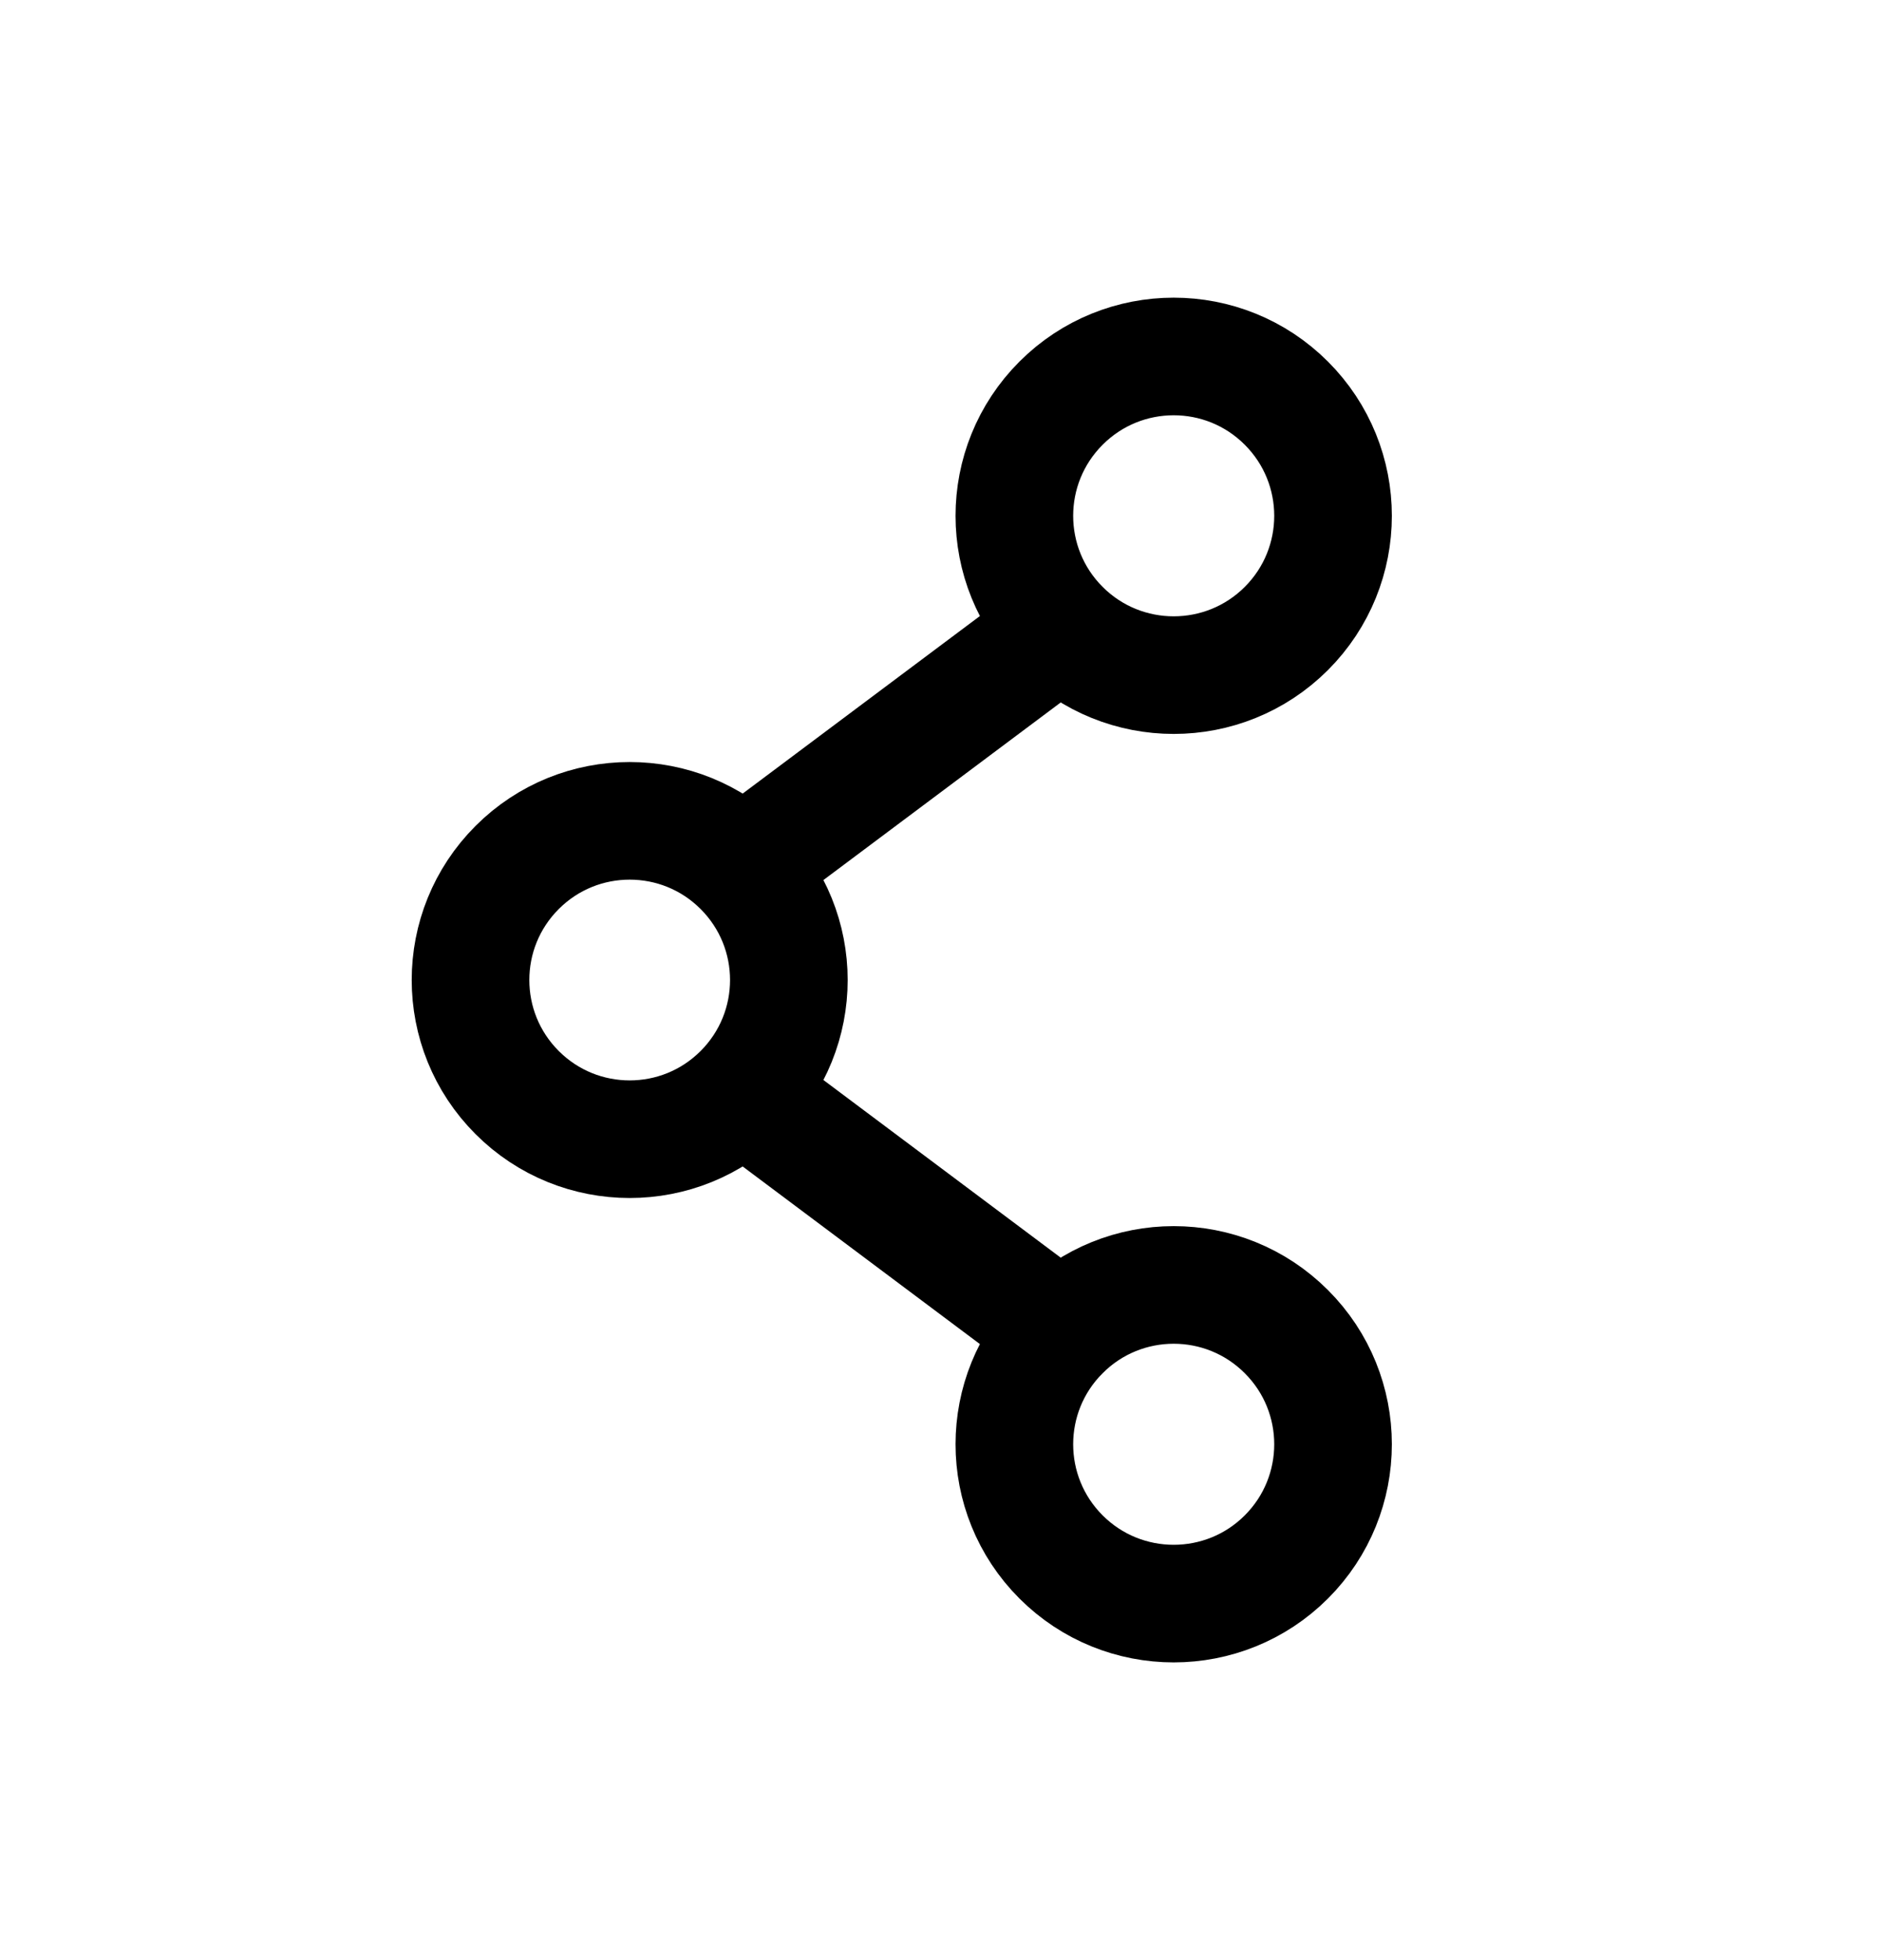 <svg viewBox="0 0 24 25" fill="none" xmlns="http://www.w3.org/2000/svg">
<path d="M13.53 8.02L9.47 11.059" stroke="currentColor" stroke-width="1.5" stroke-linecap="round" stroke-linejoin="round"/>
<path d="M16.404 5.142C17.198 5.936 17.198 7.222 16.404 8.016C15.611 8.809 14.324 8.809 13.531 8.016C12.737 7.222 12.737 5.936 13.531 5.142C14.324 4.348 15.611 4.348 16.404 5.142" stroke="currentColor" stroke-width="1.5" stroke-linecap="round" stroke-linejoin="round"/>
<path d="M13.53 16.98L9.47 13.94" stroke="currentColor" stroke-width="1.5" stroke-linecap="round" stroke-linejoin="round"/>
<path d="M16.404 16.984C17.198 17.777 17.198 19.064 16.404 19.858C15.611 20.651 14.324 20.651 13.531 19.858C12.737 19.064 12.737 17.777 13.531 16.984C14.324 16.19 15.611 16.19 16.404 16.984" stroke="currentColor" stroke-width="1.5" stroke-linecap="round" stroke-linejoin="round"/>
<path d="M9.465 11.064C10.258 11.857 10.258 13.142 9.465 13.935C8.673 14.728 7.387 14.728 6.595 13.935C5.802 13.142 5.802 11.857 6.595 11.064C7.387 10.271 8.673 10.271 9.465 11.064" stroke="currentColor" stroke-width="1.5" stroke-linecap="round" stroke-linejoin="round"/>
</svg>

